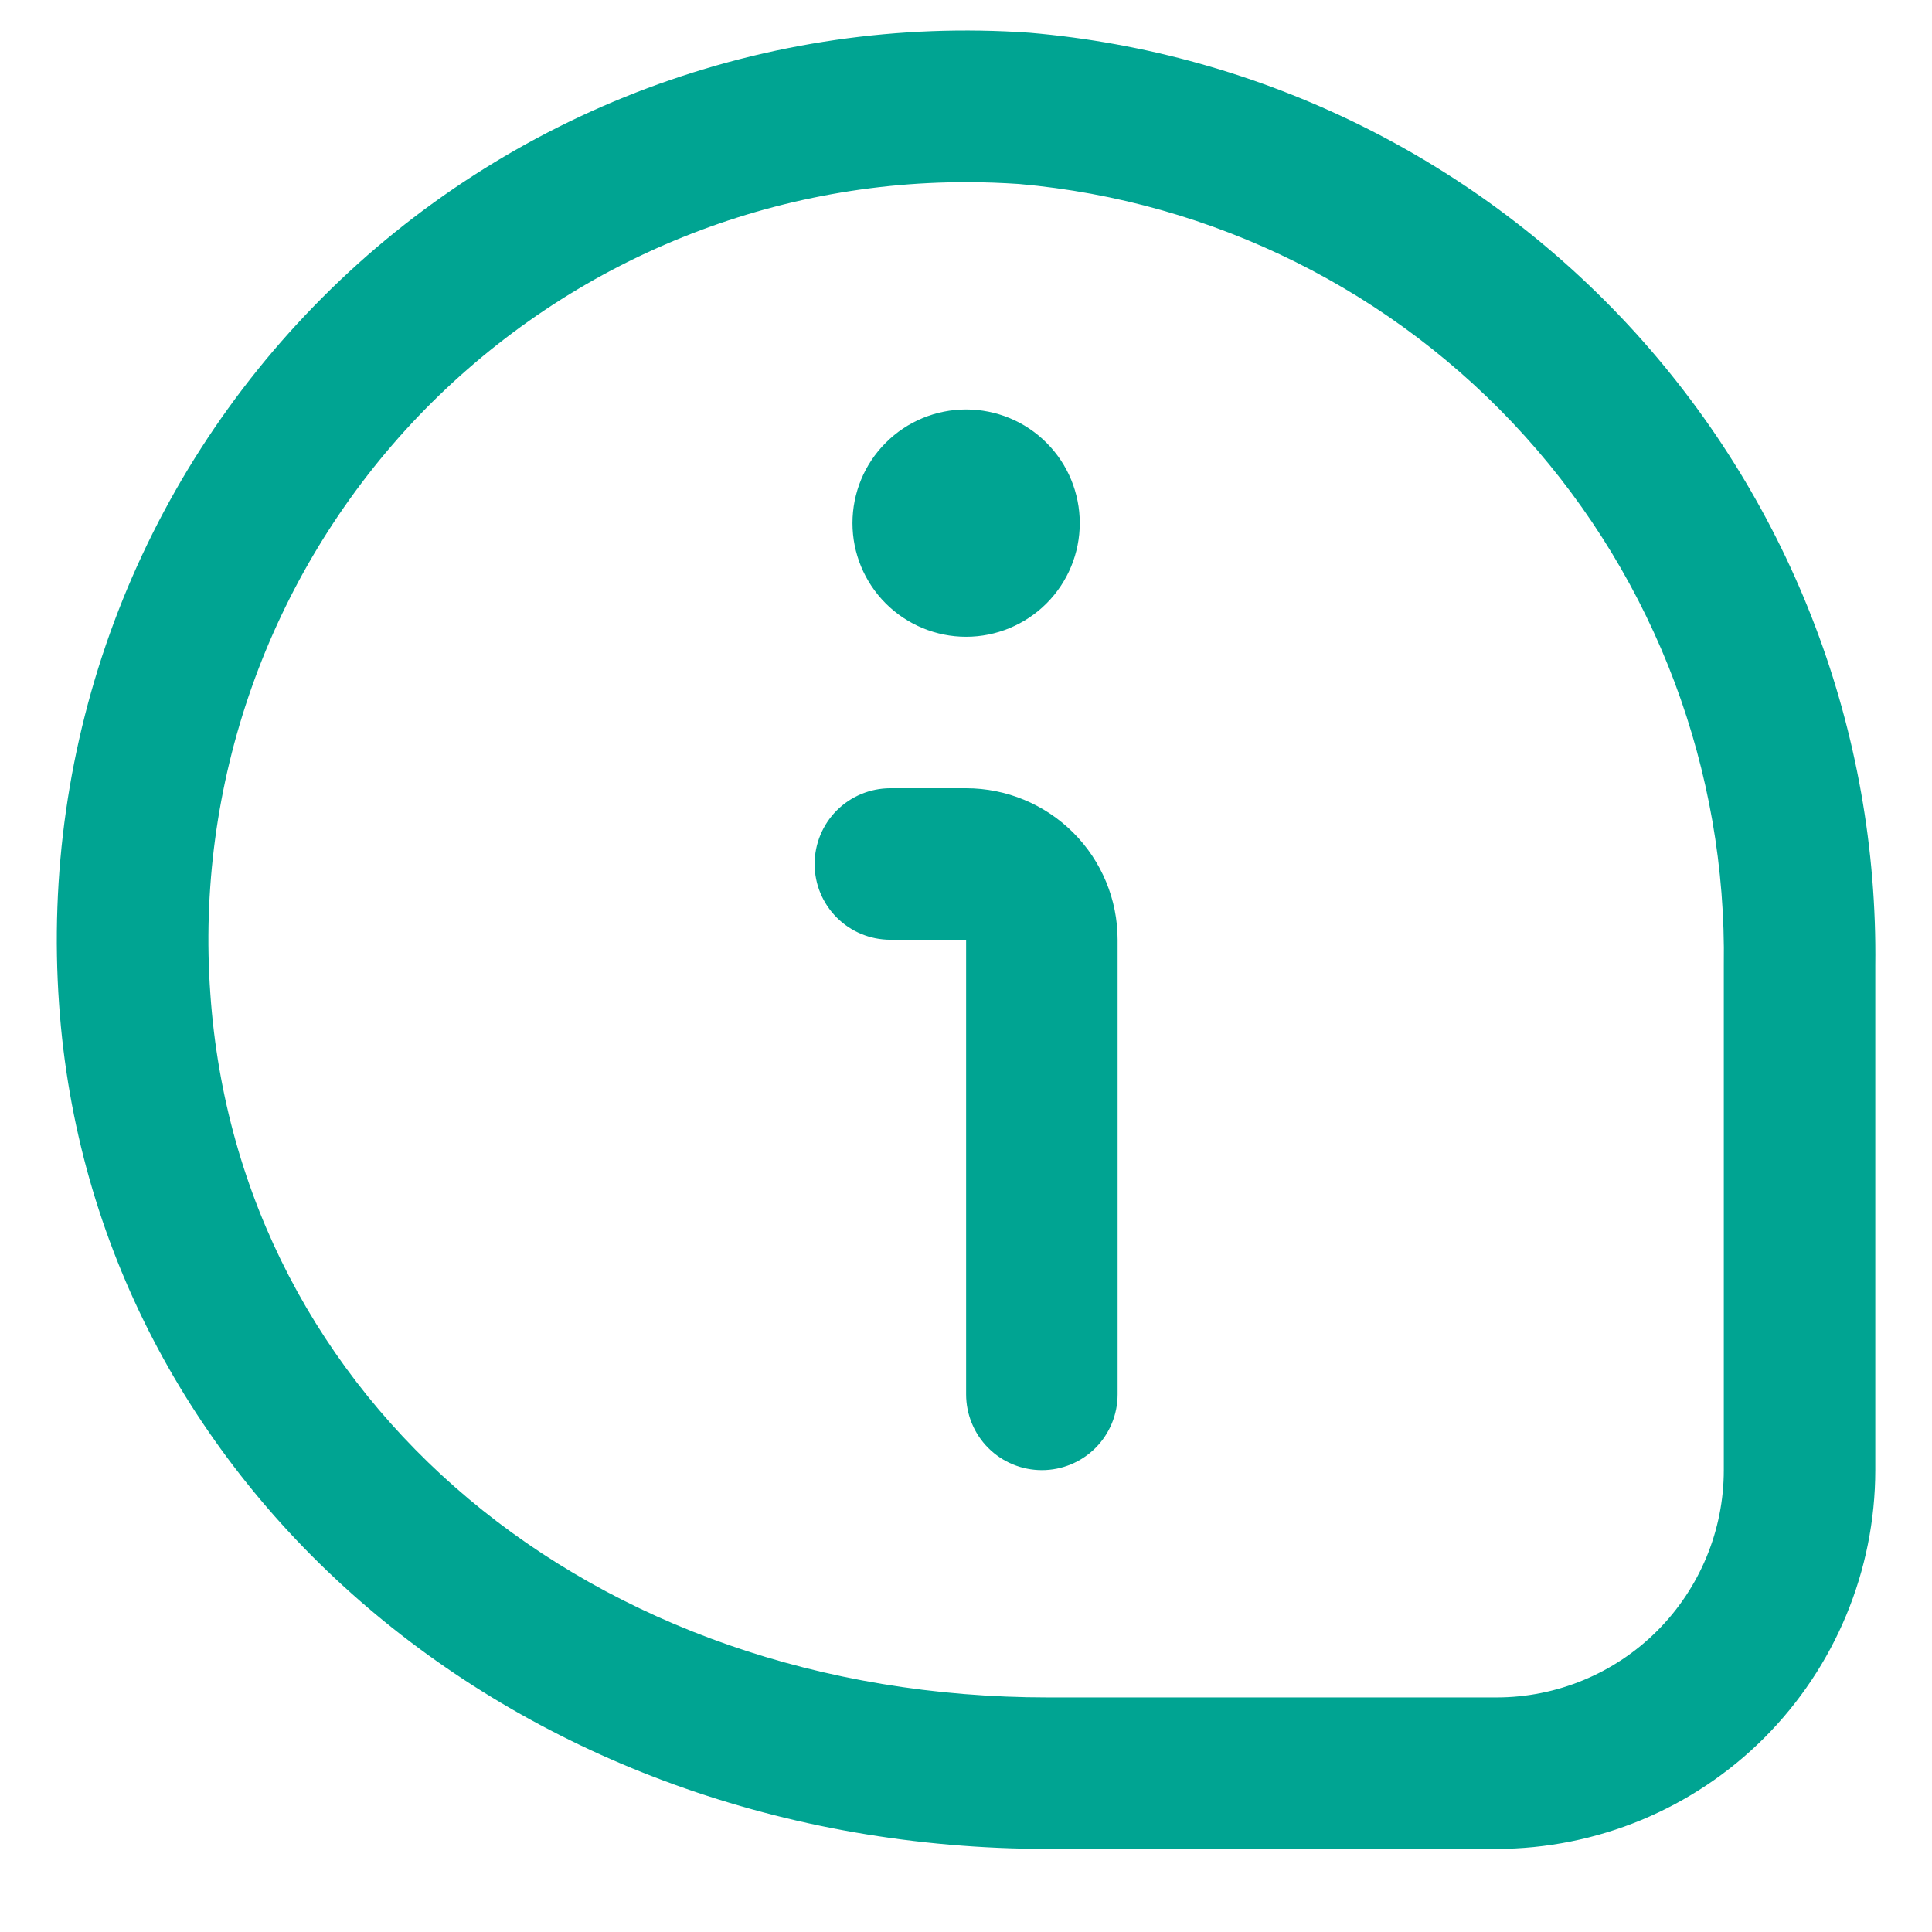 <svg width="17" height="17" viewBox="0 0 17 17" fill="none" xmlns="http://www.w3.org/2000/svg">
<g clip-path="url(#clip0_3751_33737)">
<path d="M9.501 4.603C9.501 4.868 9.396 5.122 9.208 5.31C9.021 5.497 8.766 5.603 8.501 5.603C8.236 5.603 7.981 5.497 7.794 5.31C7.606 5.122 7.501 4.868 7.501 4.603C7.501 4.338 7.606 4.083 7.794 3.896C7.981 3.708 8.236 3.603 8.501 3.603C8.766 3.603 9.021 3.708 9.208 3.896C9.396 4.083 9.501 4.338 9.501 4.603V4.603ZM16.501 12.936V8.496C16.526 6.441 15.772 4.453 14.392 2.93C13.011 1.408 11.106 0.464 9.058 0.288C7.915 0.208 6.769 0.375 5.696 0.776C4.623 1.178 3.648 1.805 2.839 2.616C2.029 3.427 1.403 4.402 1.003 5.475C0.603 6.549 0.439 7.696 0.52 8.839C0.815 13.075 4.556 16.269 9.223 16.269H13.168C14.051 16.268 14.899 15.917 15.524 15.292C16.148 14.667 16.5 13.82 16.501 12.936V12.936ZM8.968 1.619C10.679 1.77 12.269 2.563 13.419 3.839C14.569 5.115 15.194 6.779 15.168 8.496V12.936C15.168 13.466 14.957 13.975 14.582 14.35C14.207 14.725 13.698 14.936 13.168 14.936H9.223C5.2 14.936 2.101 12.336 1.851 8.747C1.785 7.832 1.909 6.914 2.214 6.05C2.519 5.186 2.999 4.394 3.624 3.723C4.25 3.053 5.006 2.518 5.847 2.154C6.688 1.789 7.595 1.601 8.512 1.603C8.663 1.603 8.816 1.609 8.968 1.619ZM9.834 12.269V8.269C9.834 7.916 9.694 7.577 9.444 7.327C9.194 7.077 8.855 6.936 8.501 6.936H7.834C7.658 6.936 7.488 7.006 7.363 7.131C7.238 7.256 7.168 7.426 7.168 7.603C7.168 7.78 7.238 7.949 7.363 8.074C7.488 8.199 7.658 8.269 7.834 8.269H8.501V12.269C8.501 12.446 8.571 12.616 8.696 12.741C8.821 12.866 8.991 12.936 9.168 12.936C9.344 12.936 9.514 12.866 9.639 12.741C9.764 12.616 9.834 12.446 9.834 12.269Z" fill="#00A492"/>
</g>
<defs>
<clipPath id="clip0_3751_33737">
<rect width="16" height="16" fill="white" transform="translate(0.5 0.27)"/>
</clipPath>
</defs>
</svg>
